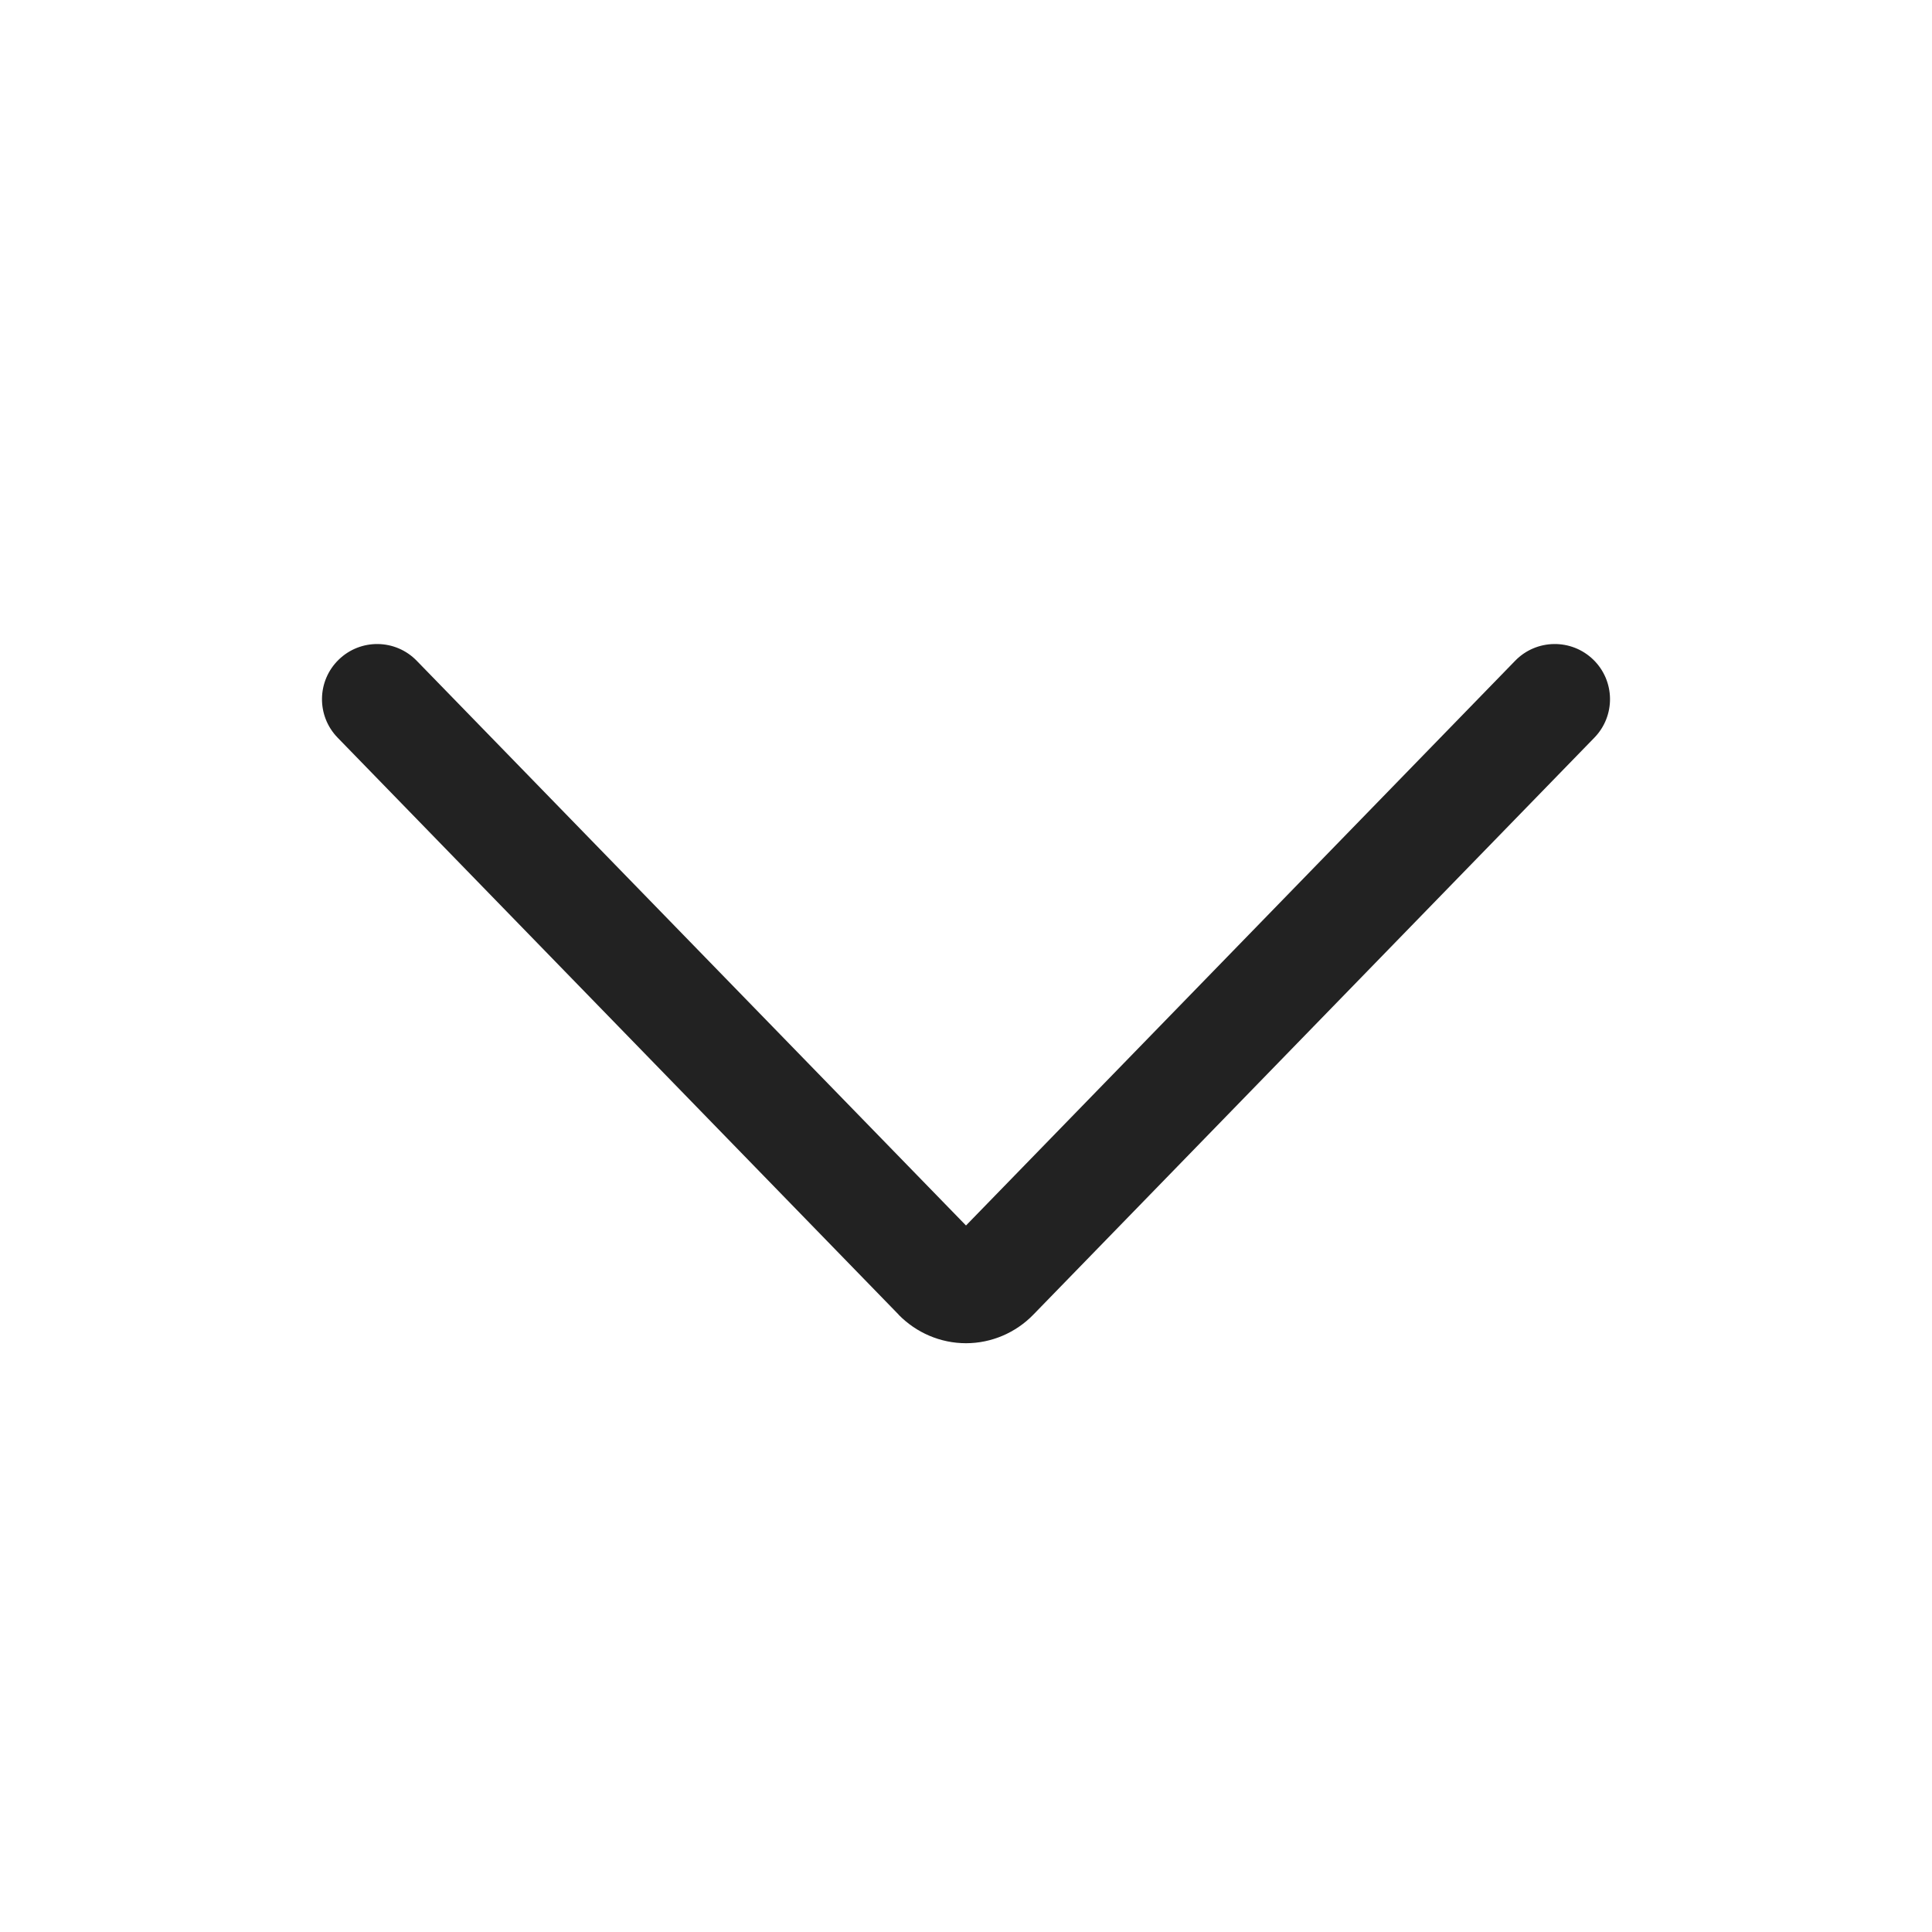 <svg width="16" height="16" viewBox="0 0 16 16" fill="none" xmlns="http://www.w3.org/2000/svg">
<path fill-rule="evenodd" clip-rule="evenodd" d="M2.805 5.463C2.986 5.287 3.275 5.291 3.451 5.472L8 10.149L12.548 5.472C12.724 5.291 13.014 5.287 13.195 5.463C13.376 5.639 13.38 5.928 13.204 6.109L8.558 10.887C8.558 10.887 8.557 10.887 8.557 10.887C8.557 10.887 8.557 10.887 8.557 10.888C8.412 11.037 8.211 11.124 8 11.124C7.788 11.124 7.588 11.037 7.442 10.888C7.442 10.887 7.442 10.887 7.442 10.887L2.796 6.109C2.62 5.928 2.624 5.639 2.805 5.463ZM7.902 10.25C7.902 10.25 7.902 10.25 7.902 10.25L7.902 10.25Z" fill="#222222"/>
</svg>
